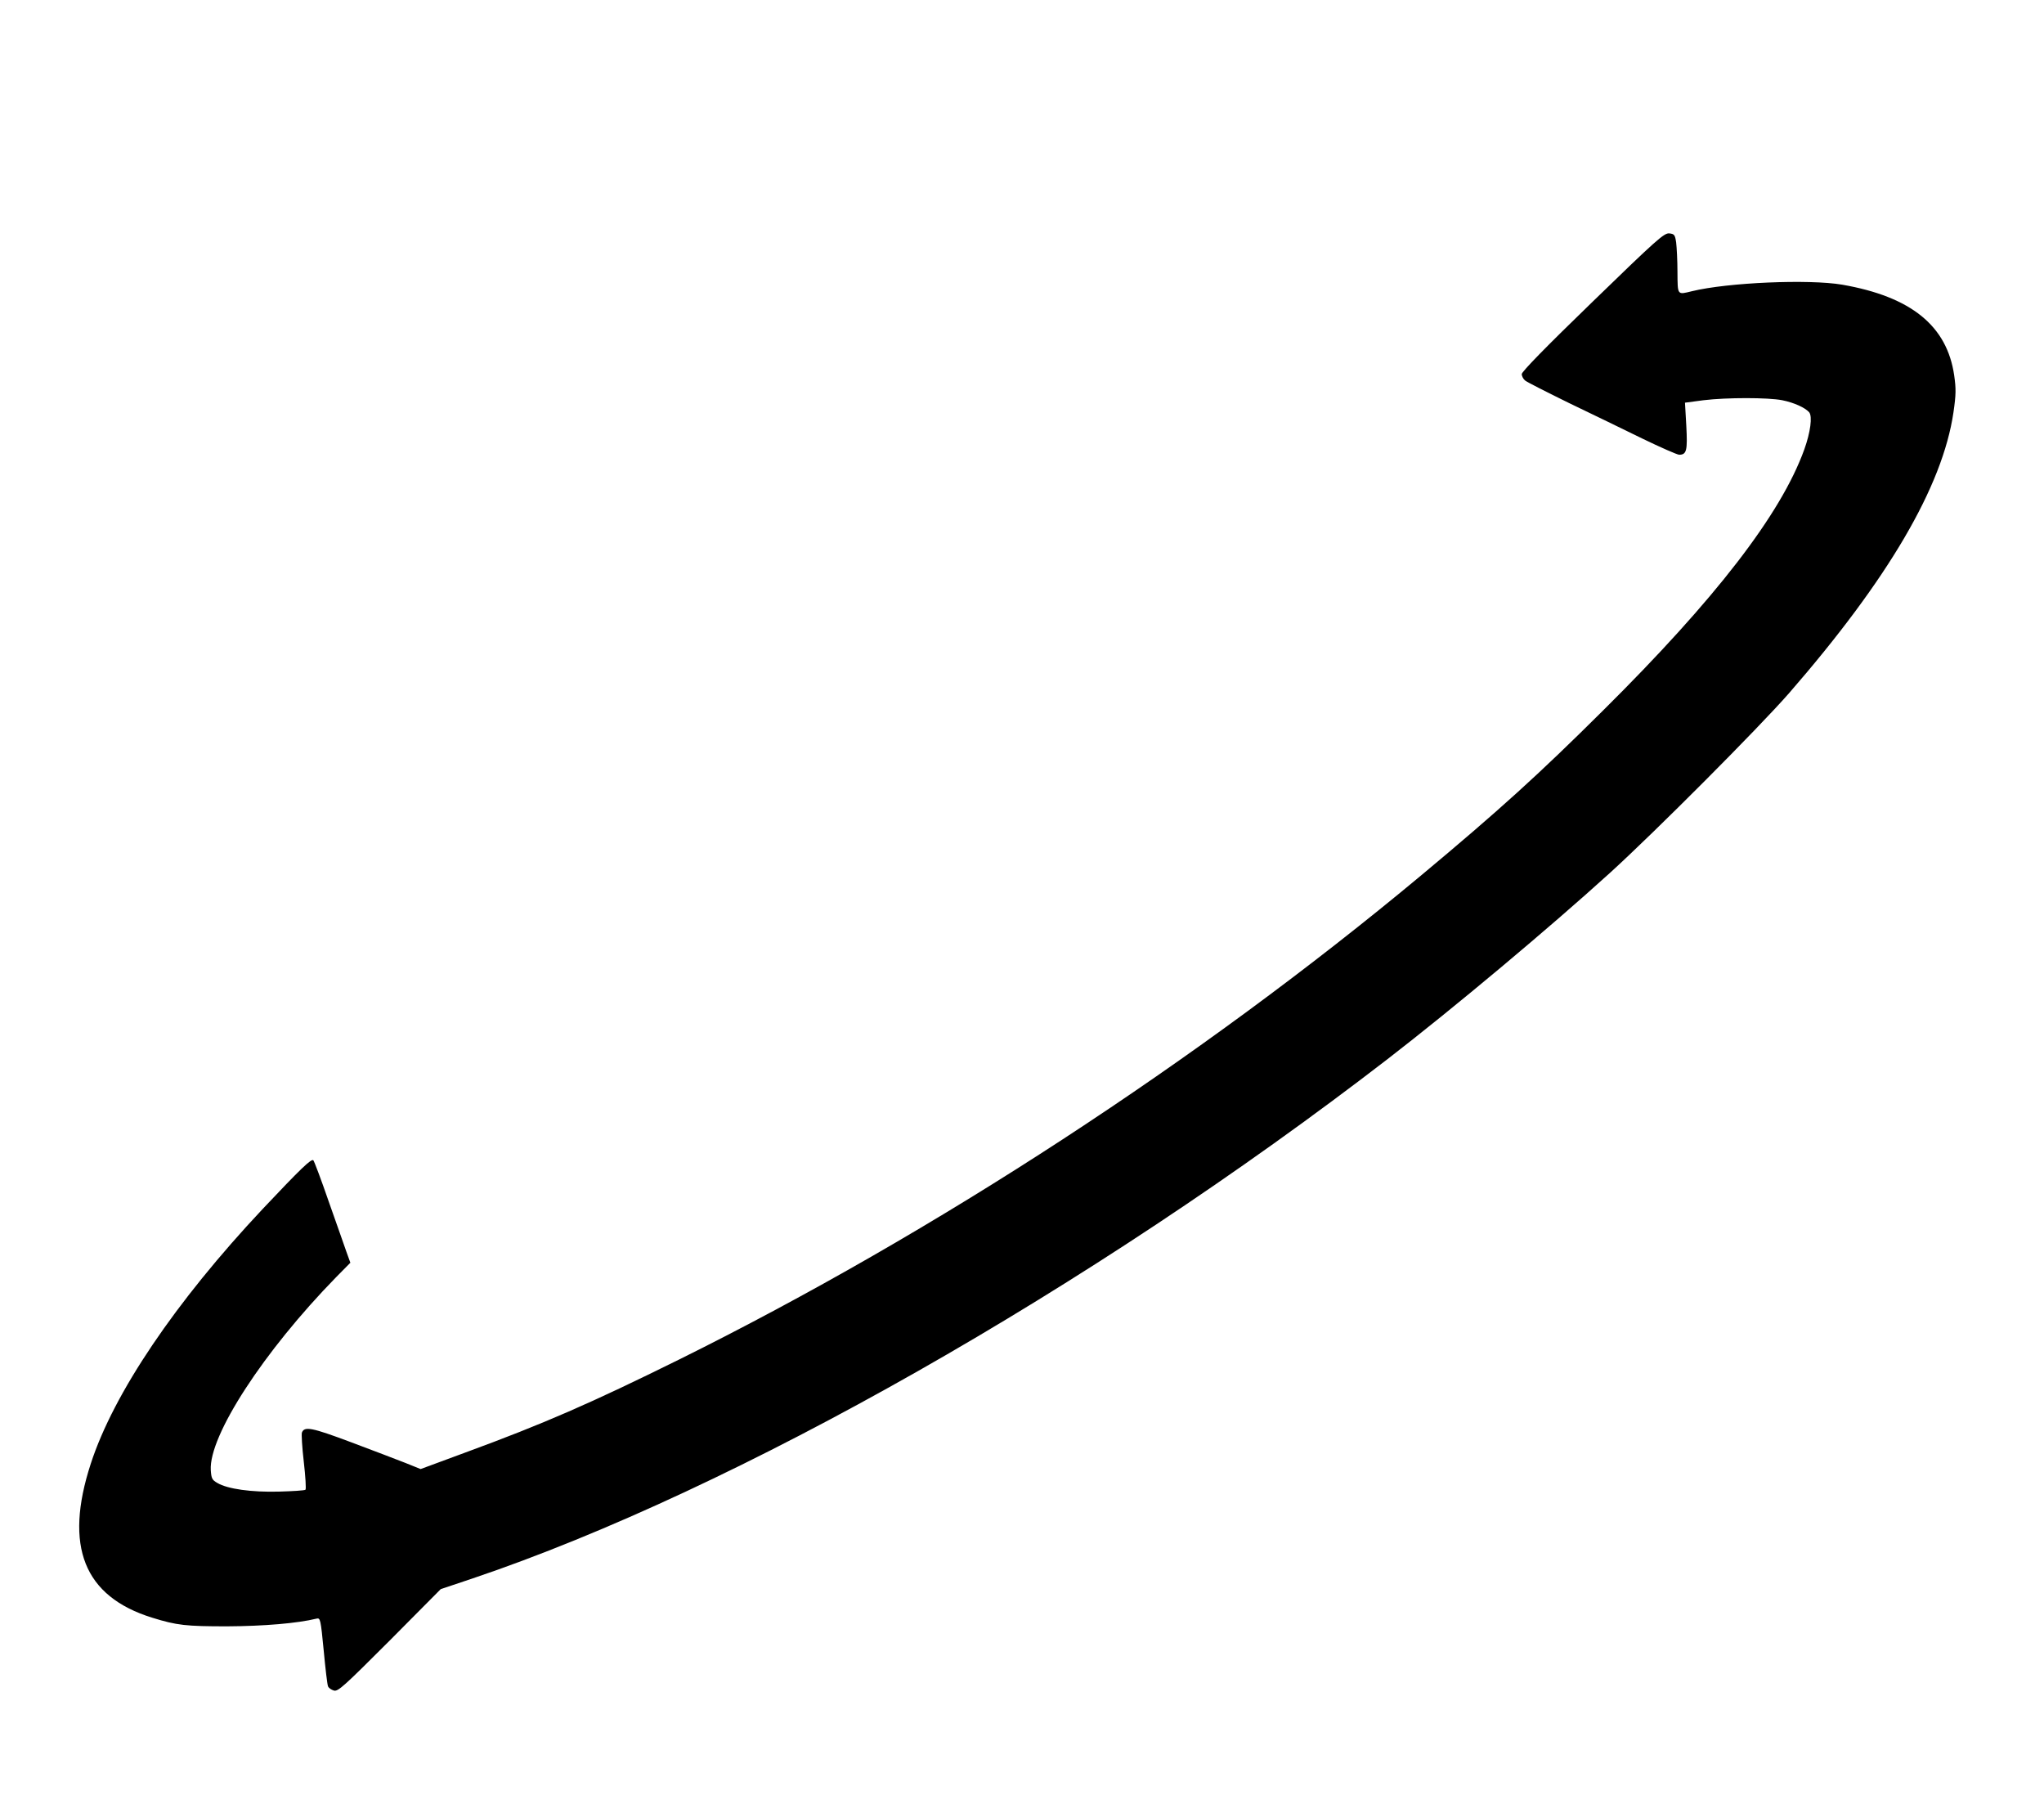 <?xml version="1.0" standalone="no"?>
<!DOCTYPE svg PUBLIC "-//W3C//DTD SVG 20010904//EN"
 "http://www.w3.org/TR/2001/REC-SVG-20010904/DTD/svg10.dtd">
<svg version="1.0" xmlns="http://www.w3.org/2000/svg"
 width="1088pt" height="960pt" viewBox="0 0 1088 960"
 preserveAspectRatio="xMidYMid meet">

<g transform="translate(0,960) scale(0.1,-0.1)"
fill="#000000" stroke="none">
<path d="M8478 7995 c-245 -237 -378 -373 -378 -386 0 -10 8 -26 18 -34 9 -8
114 -61 232 -119 118 -57 295 -142 392 -190 97 -47 186 -86 196 -86 40 0 45
23 38 154 l-7 123 98 13 c124 15 344 15 420 0 64 -13 122 -40 143 -64 18 -22
7 -106 -26 -198 -124 -344 -472 -795 -1071 -1389 -343 -341 -554 -532 -970
-879 -1179 -982 -2586 -1900 -3948 -2575 -469 -232 -721 -342 -1138 -495
l-238 -88 -82 33 c-45 18 -175 67 -289 110 -208 78 -248 86 -261 51 -3 -8 1
-78 10 -155 9 -78 13 -145 9 -149 -4 -4 -68 -8 -141 -10 -147 -4 -274 14 -328
46 -28 16 -32 24 -35 68 -11 183 282 633 667 1027 l76 77 -21 58 c-11 31 -53
152 -94 267 -40 116 -77 214 -82 220 -10 11 -67 -44 -269 -258 -465 -495 -794
-981 -916 -1357 -143 -439 -37 -706 327 -819 132 -41 180 -46 400 -46 194 1
373 16 475 41 20 5 22 -3 38 -169 9 -96 19 -182 23 -191 3 -9 18 -19 32 -23
22 -5 52 22 297 267 l271 273 170 57 c1402 473 3288 1544 4869 2763 356 275
860 697 1185 992 243 221 789 769 952 955 529 608 818 1101 876 1495 14 96 14
127 4 197 -38 264 -229 419 -596 483 -177 30 -609 12 -801 -35 -78 -19 -75
-23 -76 103 0 61 -4 132 -7 157 -6 41 -10 45 -37 48 -27 2 -65 -31 -407 -363z"/>
</g>
</svg>
